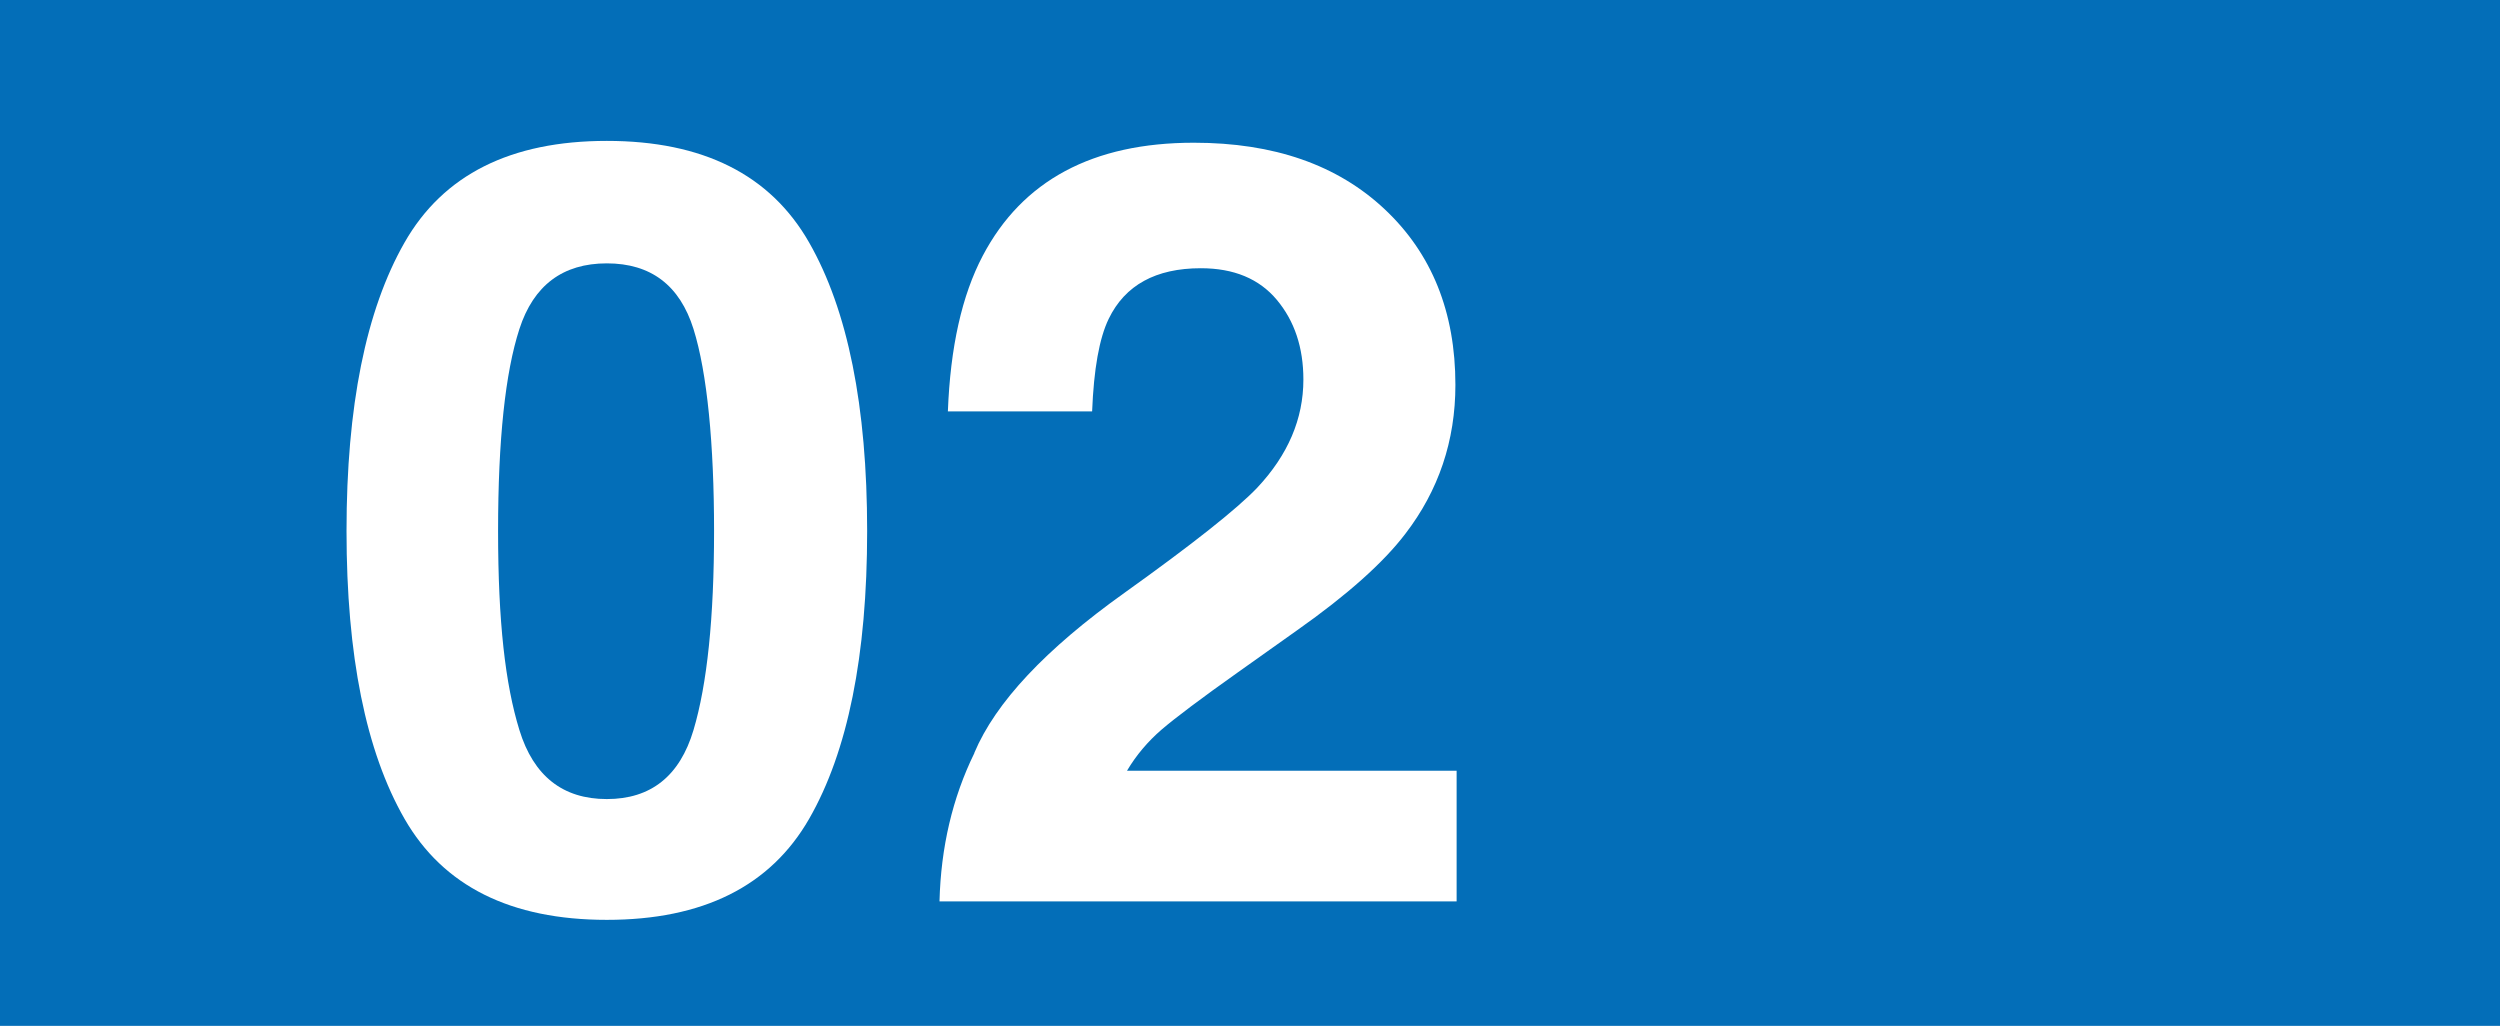<?xml version="1.0" encoding="UTF-8"?>
<svg id="_レイヤー_2" data-name="レイヤー 2" xmlns="http://www.w3.org/2000/svg" viewBox="0 0 164.13 67.35">
  <defs>
    <style>
      .cls-1 {
        fill: #fff;
      }

      .cls-2 {
        fill: #036eb8;
      }
    </style>
  </defs>
  <g id="_レイヤー1" data-name="レイヤー1">
    <g>
      <rect class="cls-2" width="164.13" height="67.35"/>
      <g>
        <path class="cls-1" d="M53.12,15.92c2.54,4.44,3.81,10.76,3.81,18.94s-1.27,14.48-3.81,18.9c-2.54,4.42-6.97,6.63-13.28,6.63s-10.74-2.21-13.28-6.63c-2.54-4.42-3.81-10.72-3.81-18.9s1.27-14.49,3.81-18.94,6.97-6.67,13.28-6.67,10.74,2.22,13.28,6.67Zm-19.02,32.01c.93,3.02,2.85,4.53,5.74,4.53s4.79-1.51,5.69-4.53c.9-3.02,1.35-7.38,1.35-13.07s-.45-10.39-1.35-13.26c-.9-2.87-2.8-4.31-5.69-4.31s-4.81,1.44-5.74,4.31c-.93,2.87-1.4,7.29-1.4,13.26s.47,10.05,1.4,13.07Z"/>
        <path class="cls-1" d="M63.97,49.42c1.39-3.3,4.67-6.8,9.84-10.49,4.49-3.21,7.39-5.51,8.72-6.9,2.03-2.16,3.04-4.53,3.04-7.11,0-2.1-.58-3.84-1.74-5.23-1.16-1.39-2.83-2.08-4.99-2.08-2.96,0-4.98,1.11-6.05,3.32-.62,1.28-.98,3.3-1.09,6.08h-9.47c.16-4.21,.92-7.62,2.29-10.22,2.6-4.94,7.22-7.42,13.86-7.42,5.25,0,9.42,1.45,12.52,4.36,3.1,2.91,4.65,6.75,4.65,11.54,0,3.67-1.1,6.93-3.29,9.78-1.44,1.89-3.8,4-7.09,6.32l-3.9,2.77c-2.44,1.73-4.11,2.99-5.01,3.76-.9,.78-1.66,1.67-2.27,2.7h21.64v8.58H61.68c.09-3.55,.85-6.8,2.29-9.74Z"/>
      </g>
    </g>
  </g>
</svg>